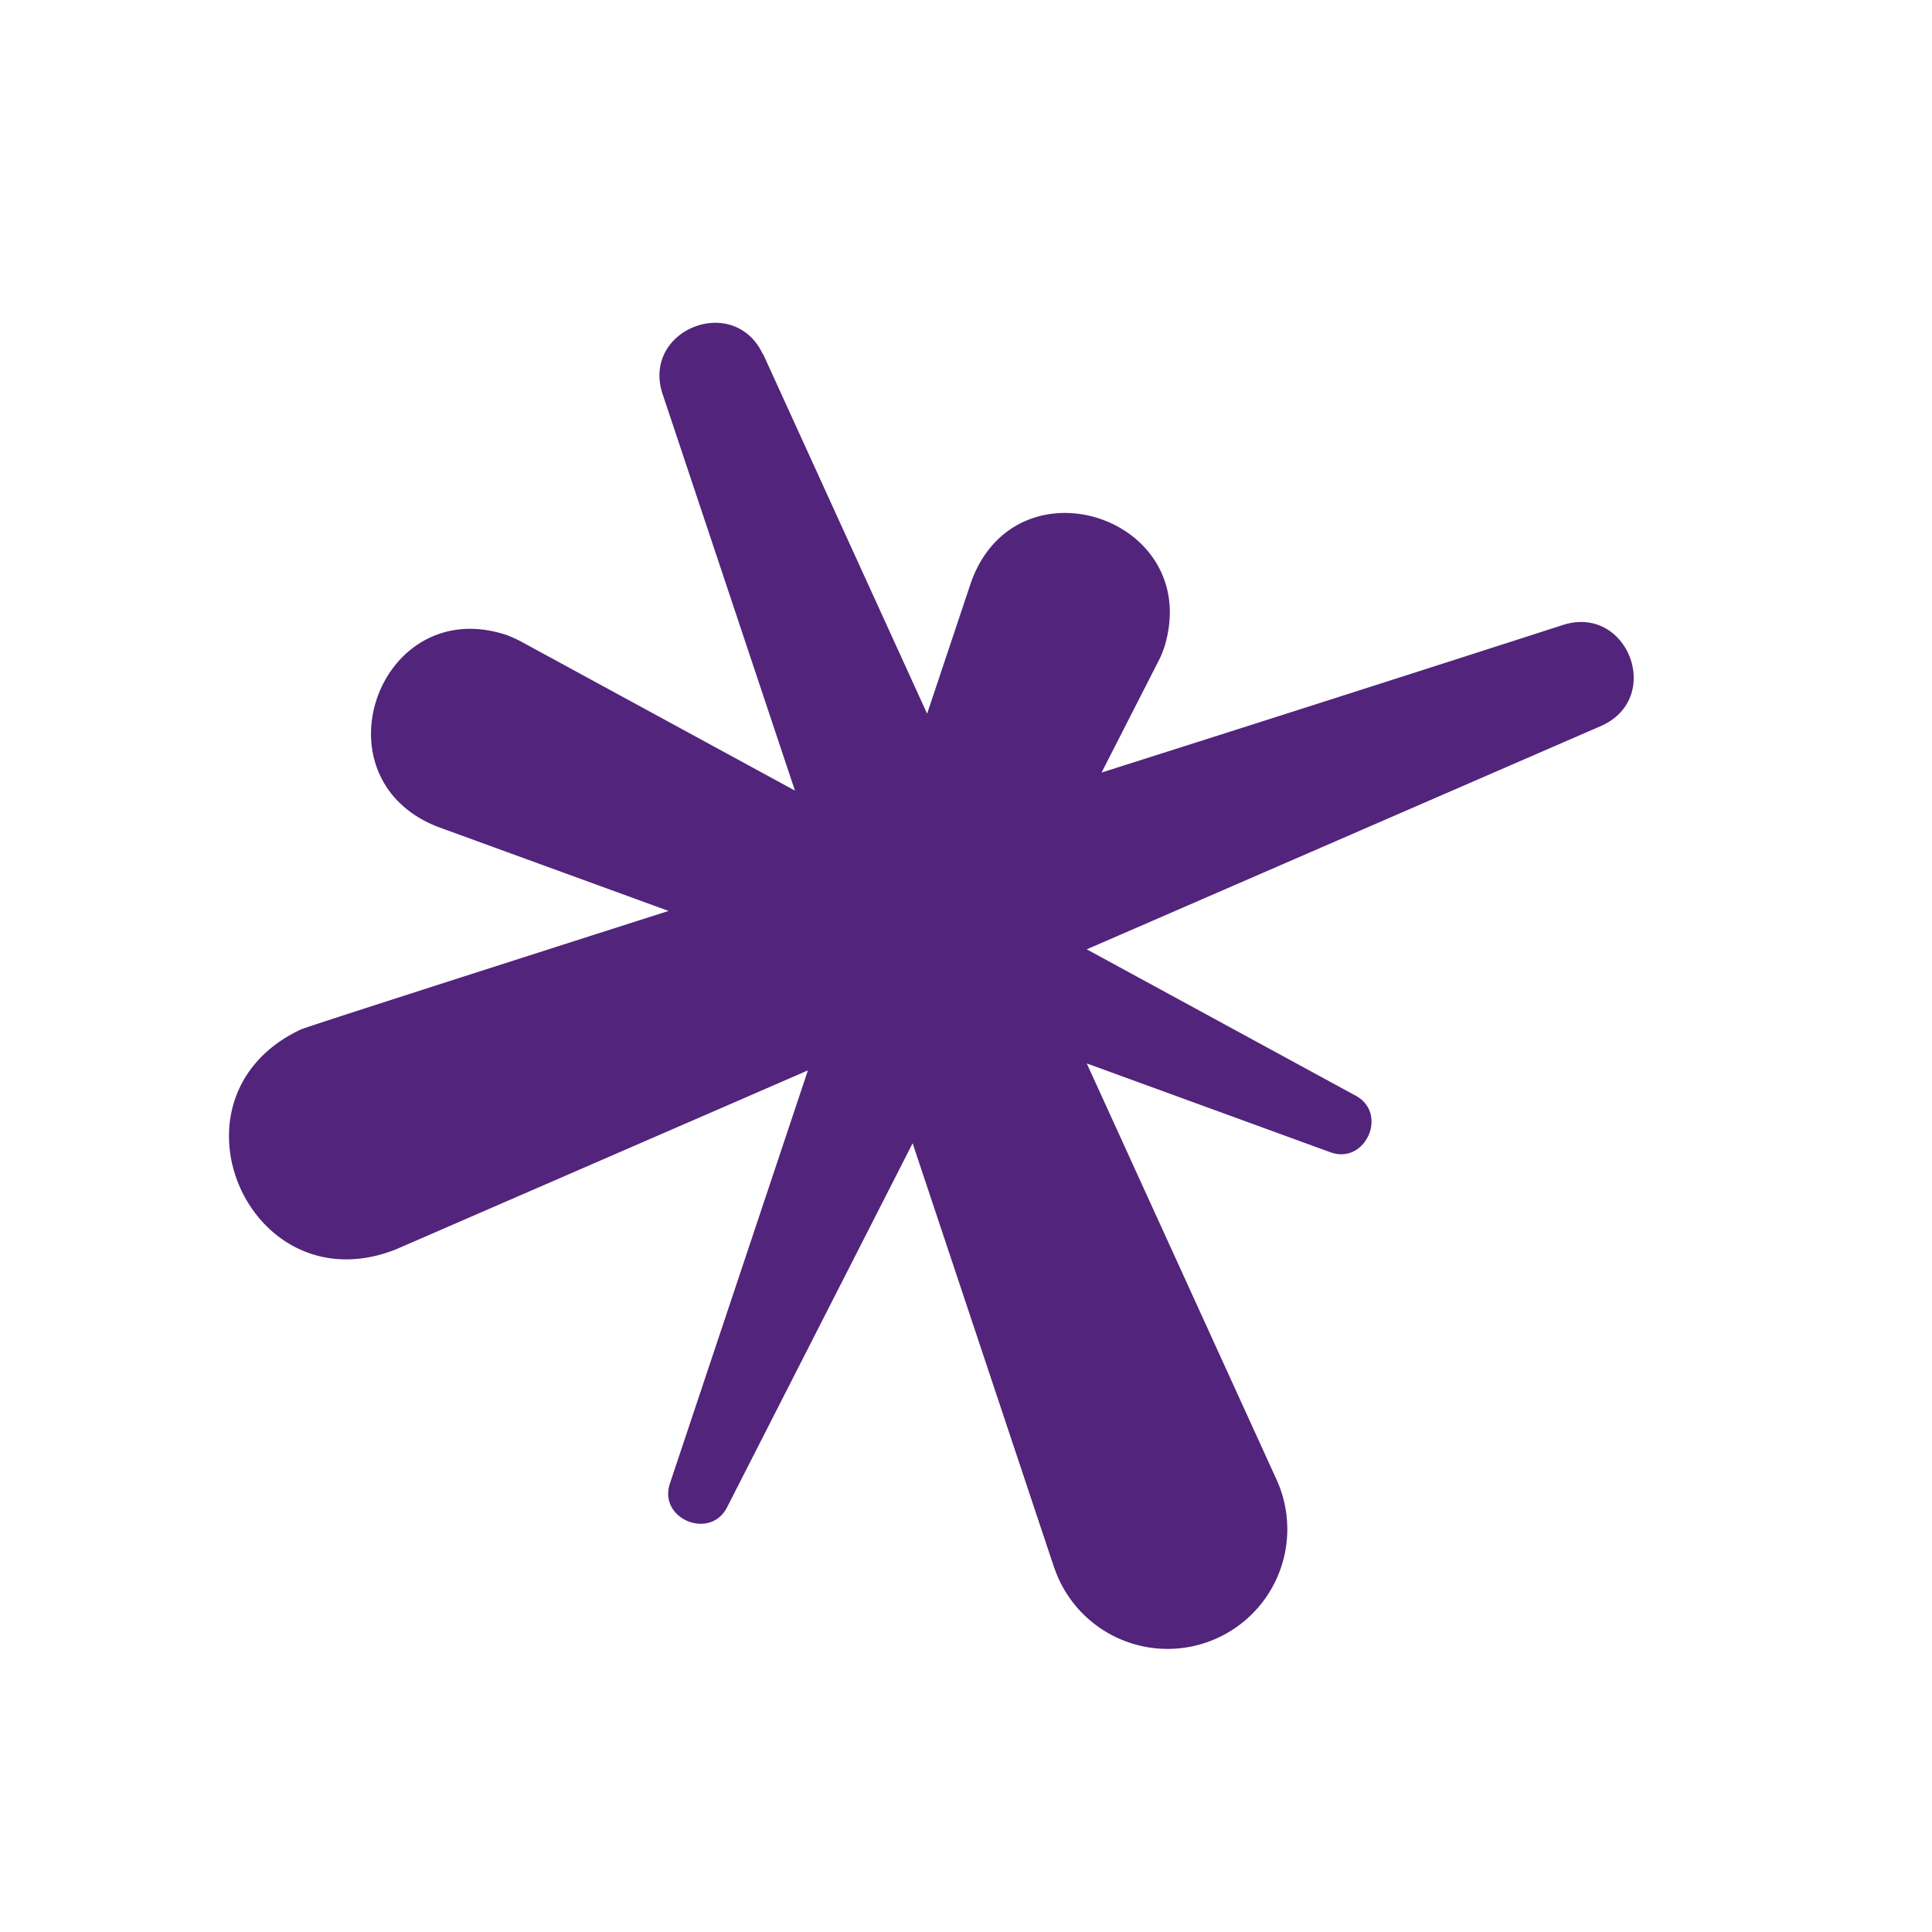 <?xml version="1.0" standalone="no"?><!DOCTYPE svg PUBLIC "-//W3C//DTD SVG 1.1//EN" "http://www.w3.org/Graphics/SVG/1.1/DTD/svg11.dtd"><svg t="1710737803872" class="icon" viewBox="0 0 1024 1024" version="1.1" xmlns="http://www.w3.org/2000/svg" p-id="3308" xmlns:xlink="http://www.w3.org/1999/xlink" width="16" height="16"><path d="M558.848 831.232l-75.136-225.28-98.304 192.853c-8.96 17.792-36.779 6.187-30.293-12.672l73.088-218.795-218.24 94.805c-77.739 30.933-126.549-80.64-50.56-116.48 2.219-1.109 86.699-28.245 194.944-62.848l-122.453-44.629c-66.219-26.027-30.72-124.245 36.949-101.504 2.389 0.939 5.035 2.133 7.211 3.285l145.28 79.061-70.229-210.432c-10.965-33.877 37.888-53.333 53.205-20.907l0.128-0.085 86.955 190.677 23.339-69.845c24.235-66.944 123.264-33.92 102.443 34.389-0.853 2.56-1.877 5.12-3.029 7.296l-30.293 59.349 9.387-2.987a59023.787 59023.787 0 0 0 235.52-75.349c34.048-10.539 52.907 38.741 20.053 53.547L576 503.168l142.464 77.525c17.579 9.387 5.205 36.992-13.525 29.952L576 563.627l100.864 221.184a63.445 63.445 0 1 1-117.973 46.421z" fill="#52247b" p-id="3309"></path></svg>